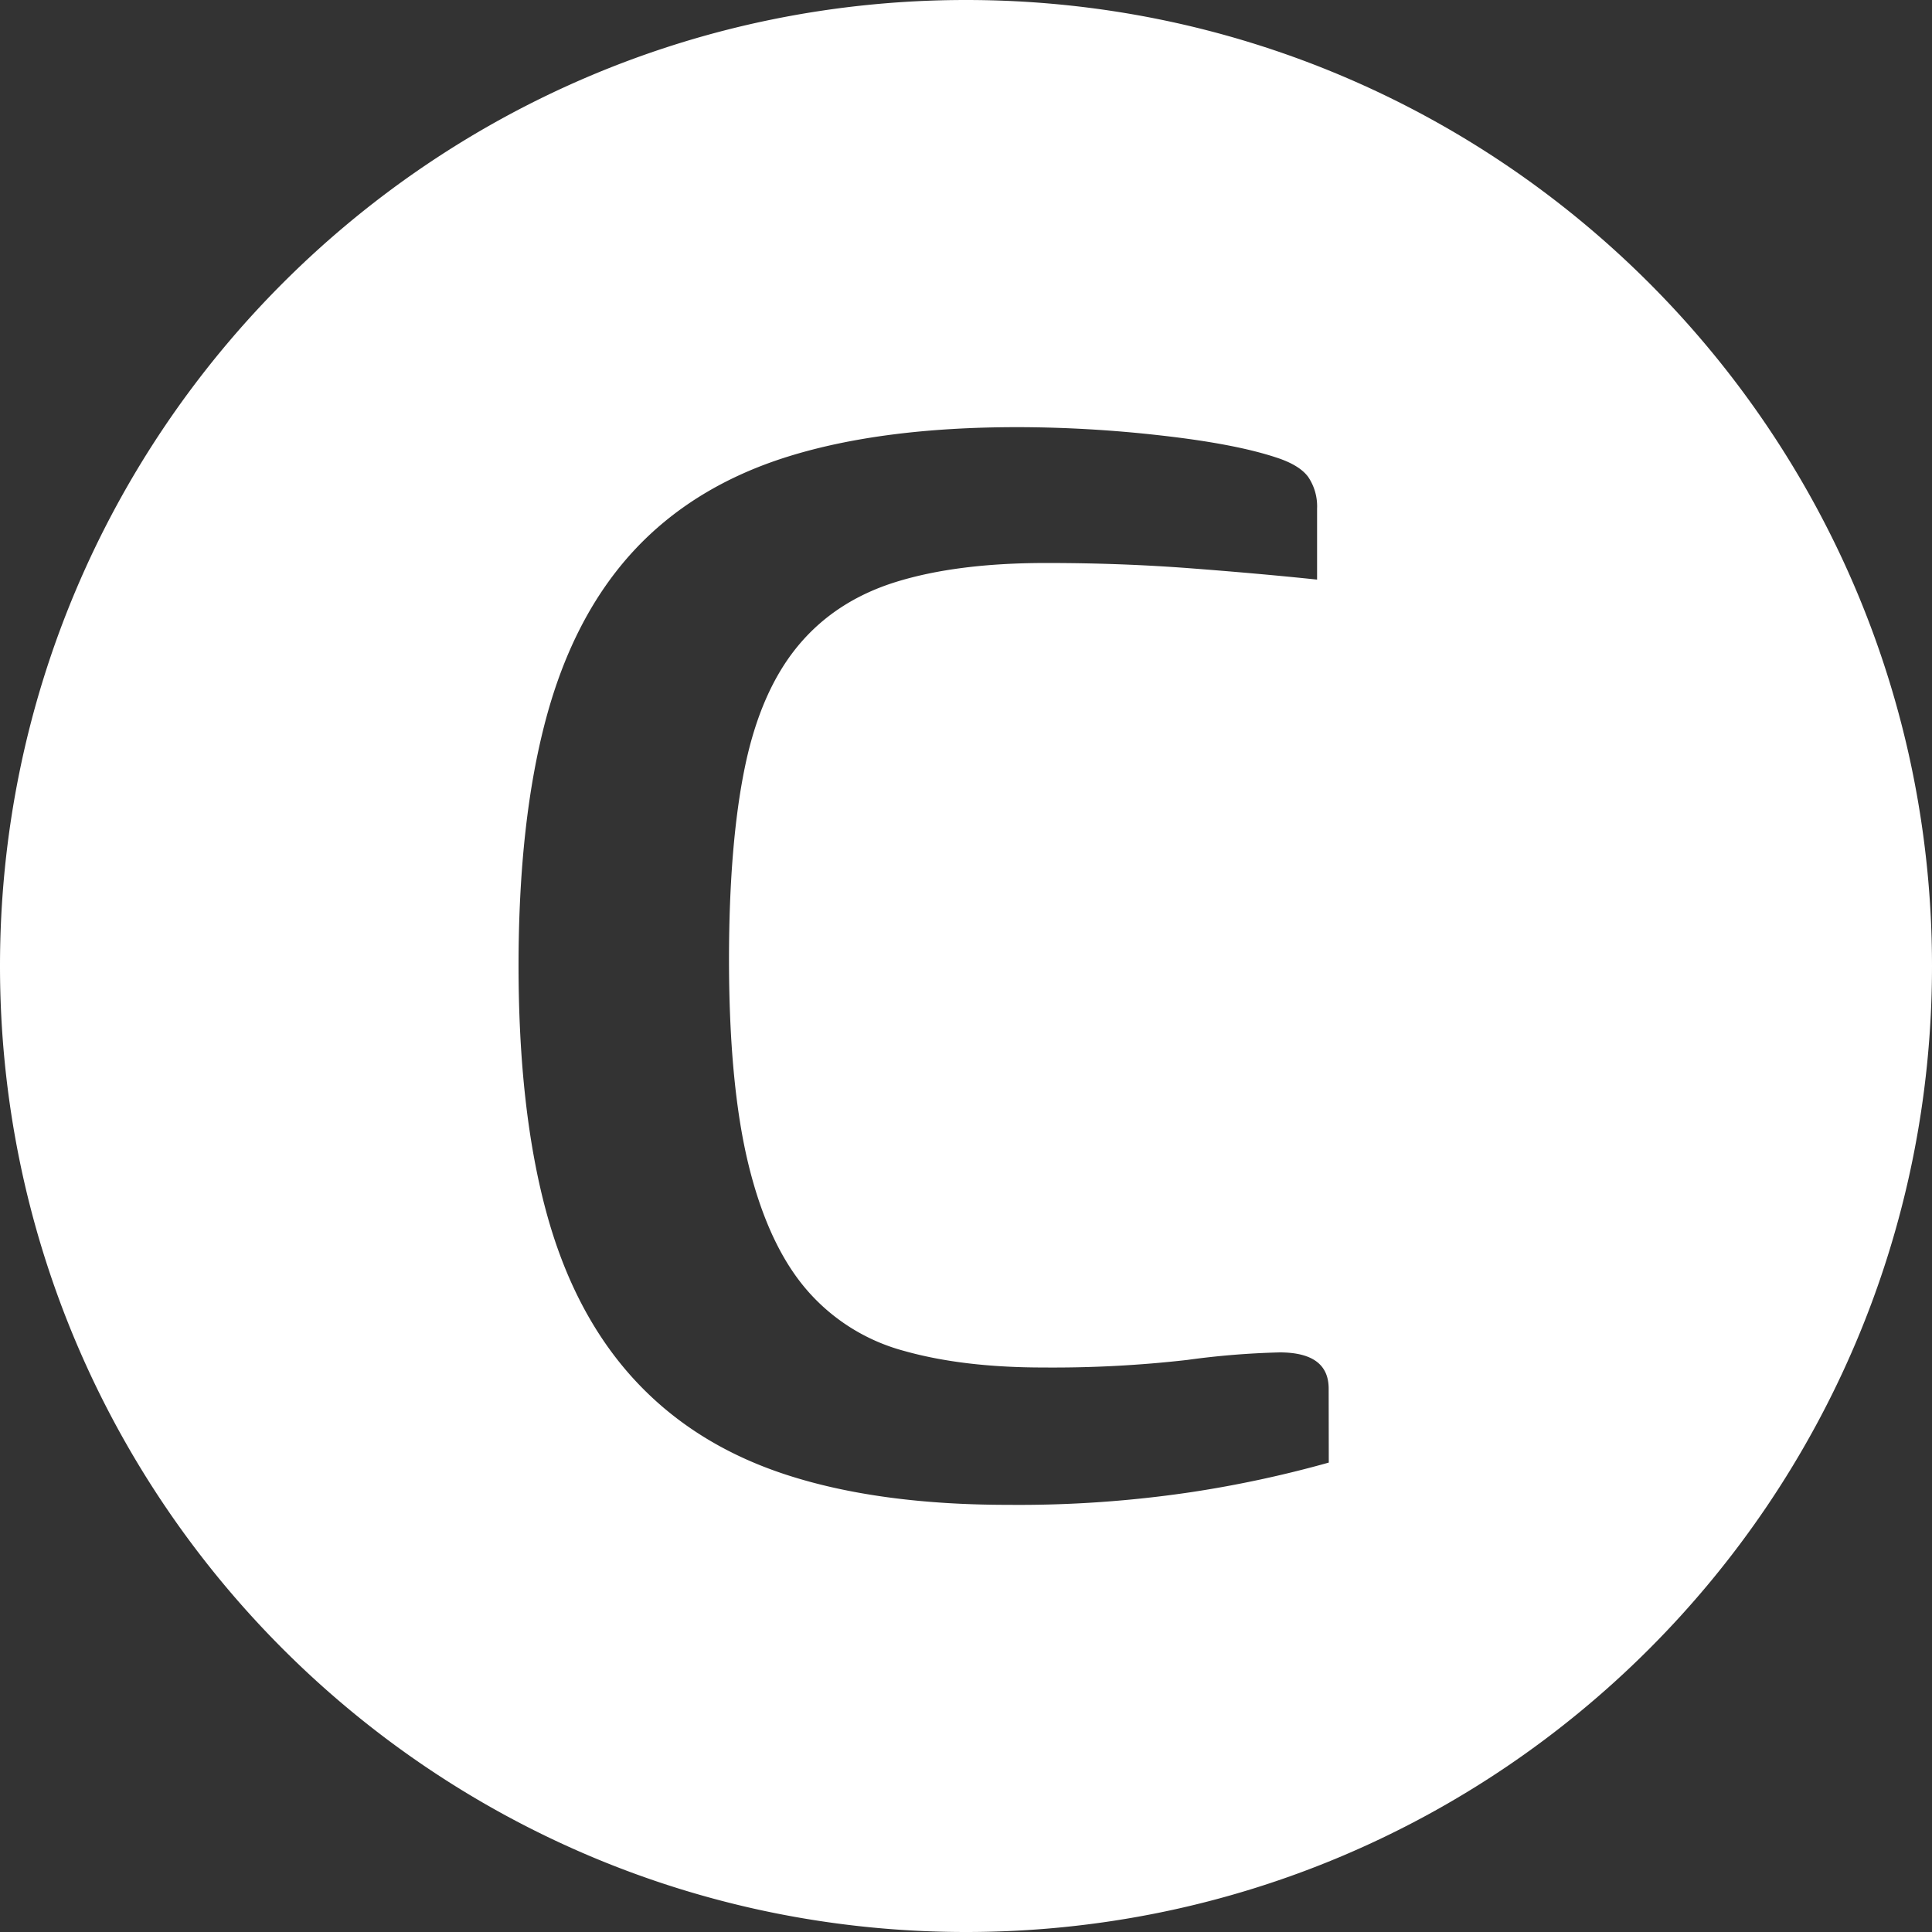 <svg id="b34941f2-e459-48f4-a874-9fbc68614e08" data-name="Layer 1" xmlns="http://www.w3.org/2000/svg" viewBox="0 0 512 512"><rect x="0" y="0" width="512" height="512" fill="#333333" stroke="none"/><defs><style>.bc088e15-7b60-41c0-a0b8-b866c0037bd1{fill:#fff;}</style></defs><path class="bc088e15-7b60-41c0-a0b8-b866c0037bd1" d="M256,0C114.62,0,0,114.62,0,256S114.62,512,256,512,512,397.38,512,256,397.38,0,256,0Zm96.14,387.6a302.61,302.61,0,0,1-36.22,7.8,310.32,310.32,0,0,1-48.73,3.4q-34.4,0-58.89-8t-40.39-25.4Q152,348,144.72,321t-7.3-65q0-38.4,7.3-65.6T167.91,146q15.9-17.19,40.91-25t61-7.8a339.45,339.45,0,0,1,37.78,2.2q19.55,2.2,30.49,5.8,6.26,2,8.6,5.2a13.93,13.93,0,0,1,2.35,8.4v18.8q-15.13-1.59-33.62-3t-38.3-1.4q-23.46,0-39.61,5t-26.06,17q-9.92,12-14.07,32.2T193.19,254q0,33.6,5.21,54.8t15.37,33a51.7,51.7,0,0,0,25.8,16.2q15.63,4.41,37,4.4a313,313,0,0,0,38.05-2,217.57,217.57,0,0,1,24.49-2q13,0,13,9.6Z"/></svg>